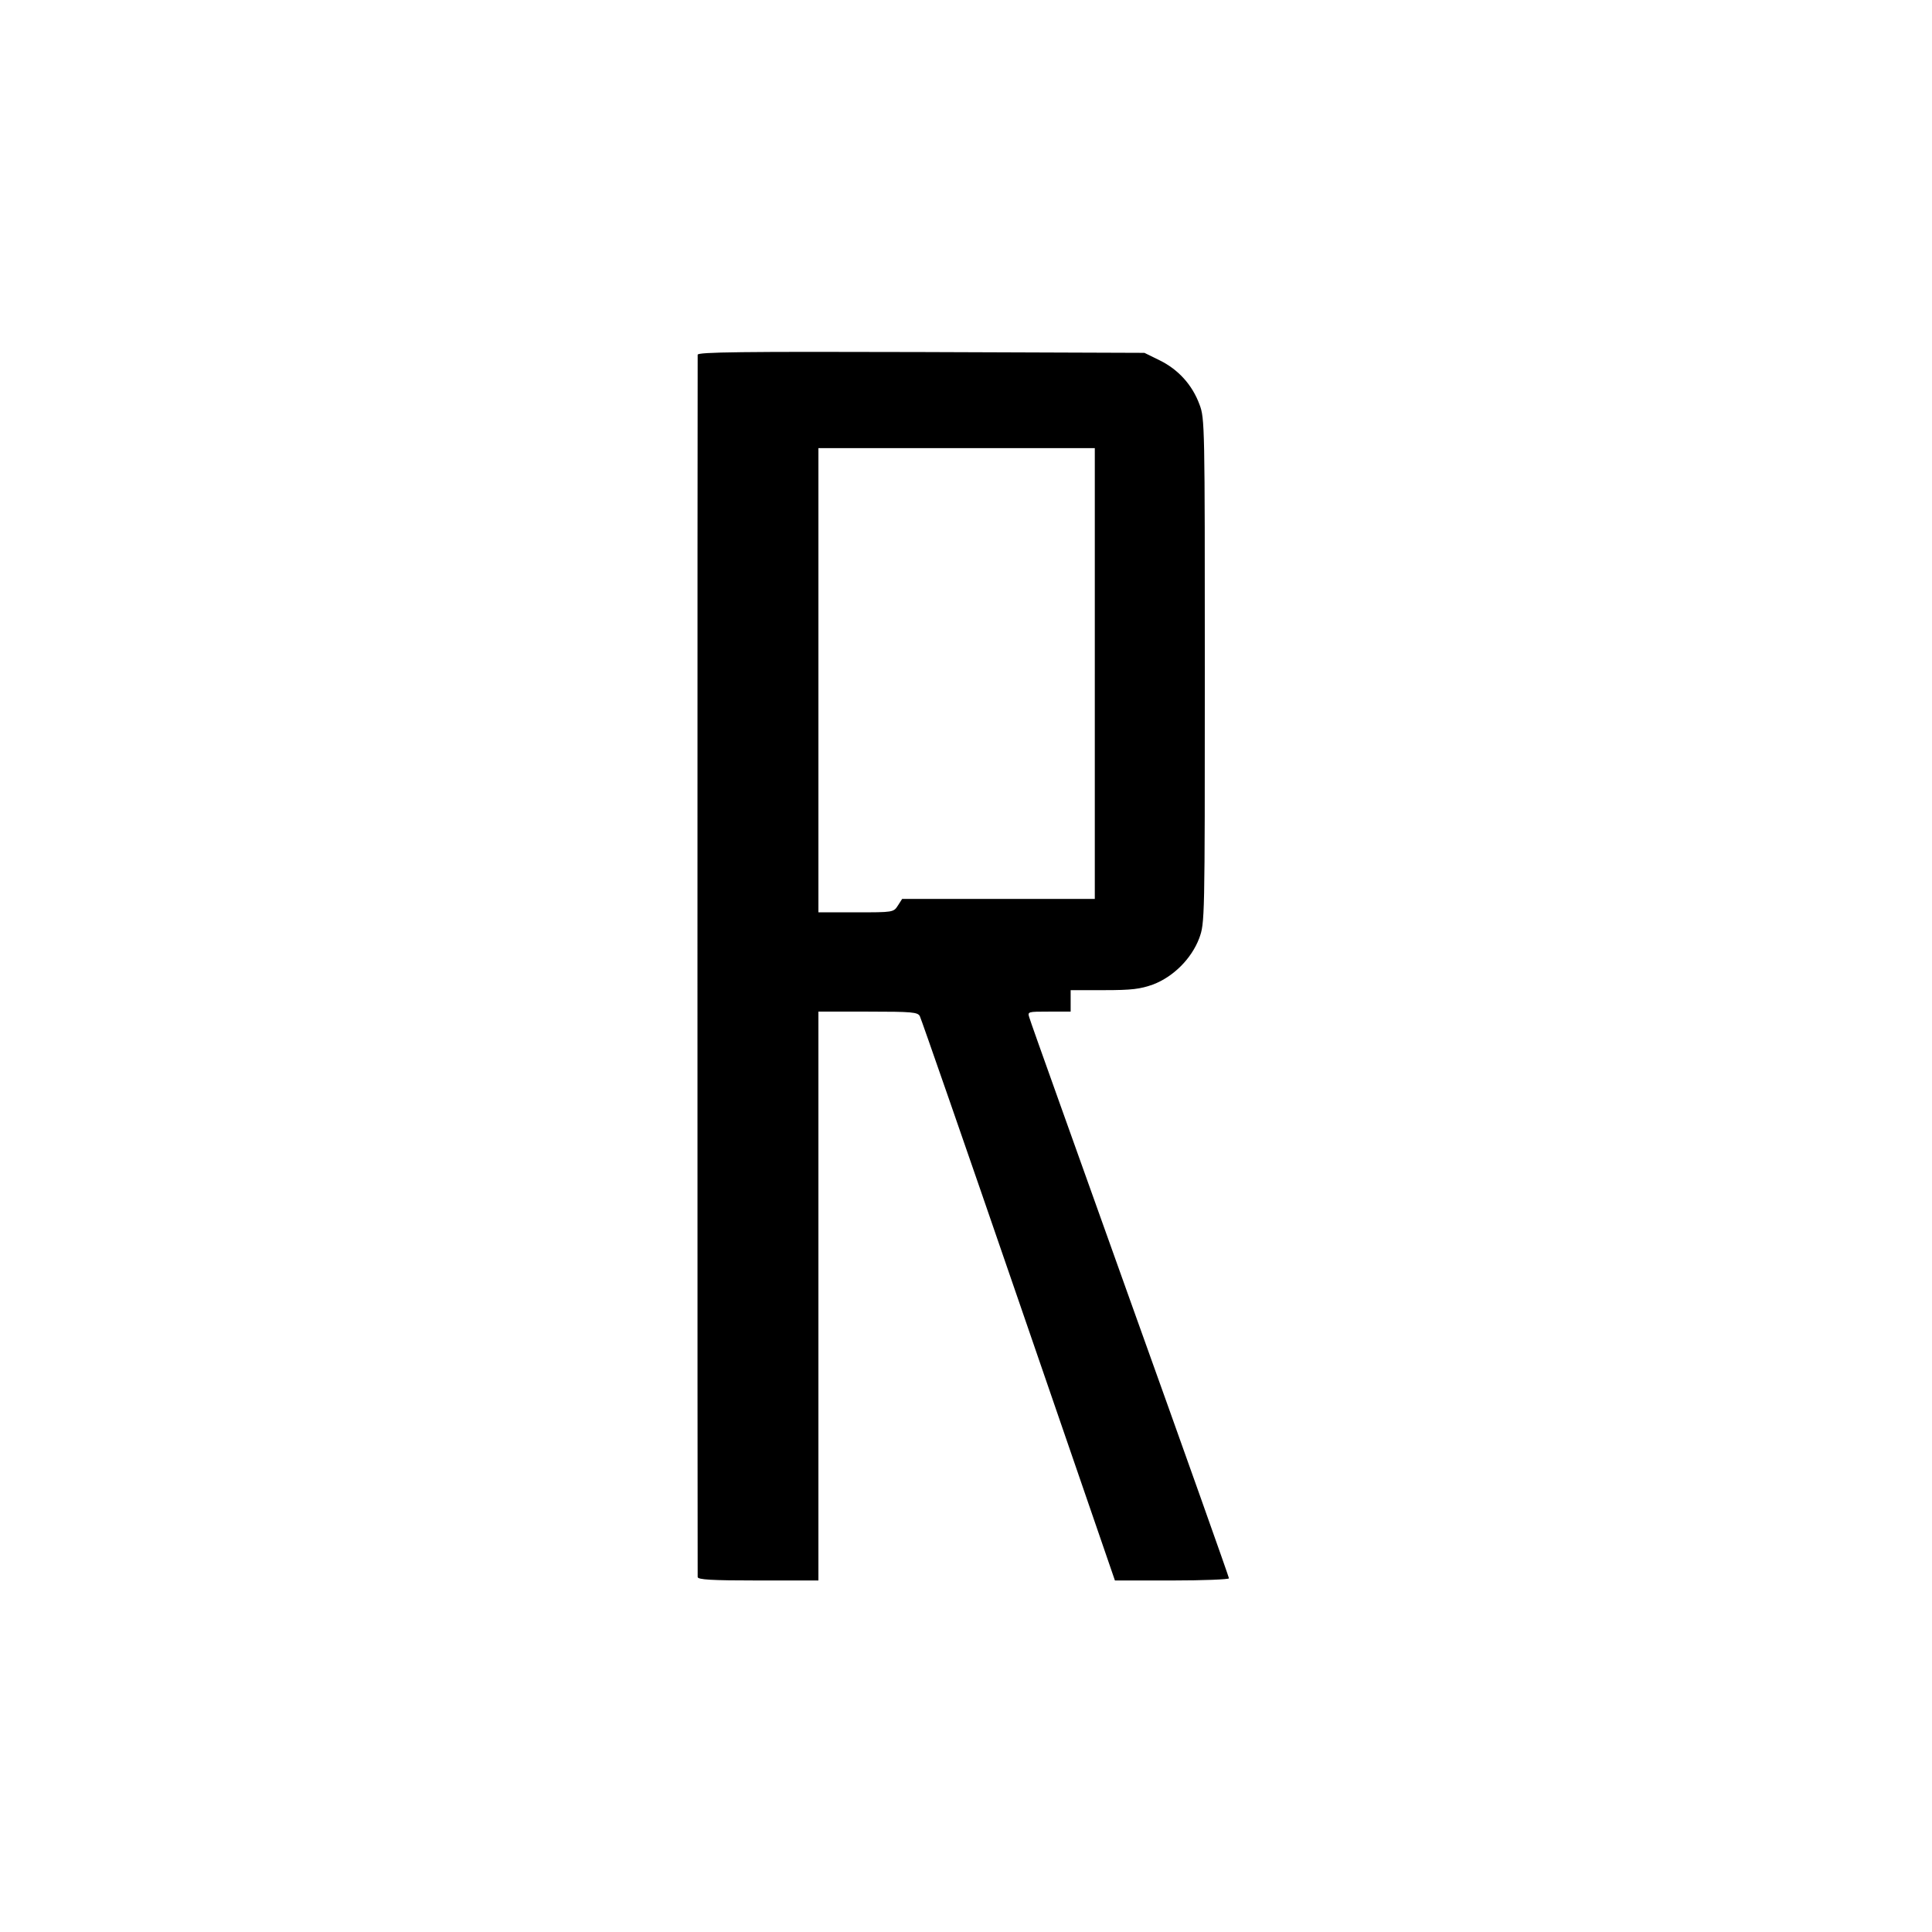 <?xml version="1.0" standalone="no"?>
<!DOCTYPE svg PUBLIC "-//W3C//DTD SVG 20010904//EN"
 "http://www.w3.org/TR/2001/REC-SVG-20010904/DTD/svg10.dtd">
<svg version="1.0" xmlns="http://www.w3.org/2000/svg"
 width="720pt" height="720pt" viewBox="0 0 720 720"
 preserveAspectRatio="xMidYMid meet">
<g transform="translate(0,720) scale(0.1,-0.1)"
fill="#000000" stroke="none">
<path d="M2600 5878 c-1 -20 -1 -4541 0 -4555 0 -10 52 -13 225 -13 l225 0 0
1060 0 1060 185 0 c165 0 185 -2 193 -17 5 -10 171 -487 368 -1060 l359 -1043
213 0 c116 0 212 4 212 8 0 5 -166 472 -369 1038 -202 566 -372 1039 -375
1052 -7 22 -6 22 73 22 l81 0 0 40 0 40 125 0 c103 0 134 4 182 21 76 29 143
96 172 172 21 58 21 61 21 997 0 916 0 941 -20 993 -27 73 -79 130 -148 164
l-57 28 -832 3 c-669 2 -833 0 -833 -10z m1480 -1188 l0 -840 -359 0 -359 0
-16 -25 c-16 -25 -18 -25 -156 -25 l-140 0 0 865 0 865 515 0 515 0 0 -840z"/>
</g>
</svg>
